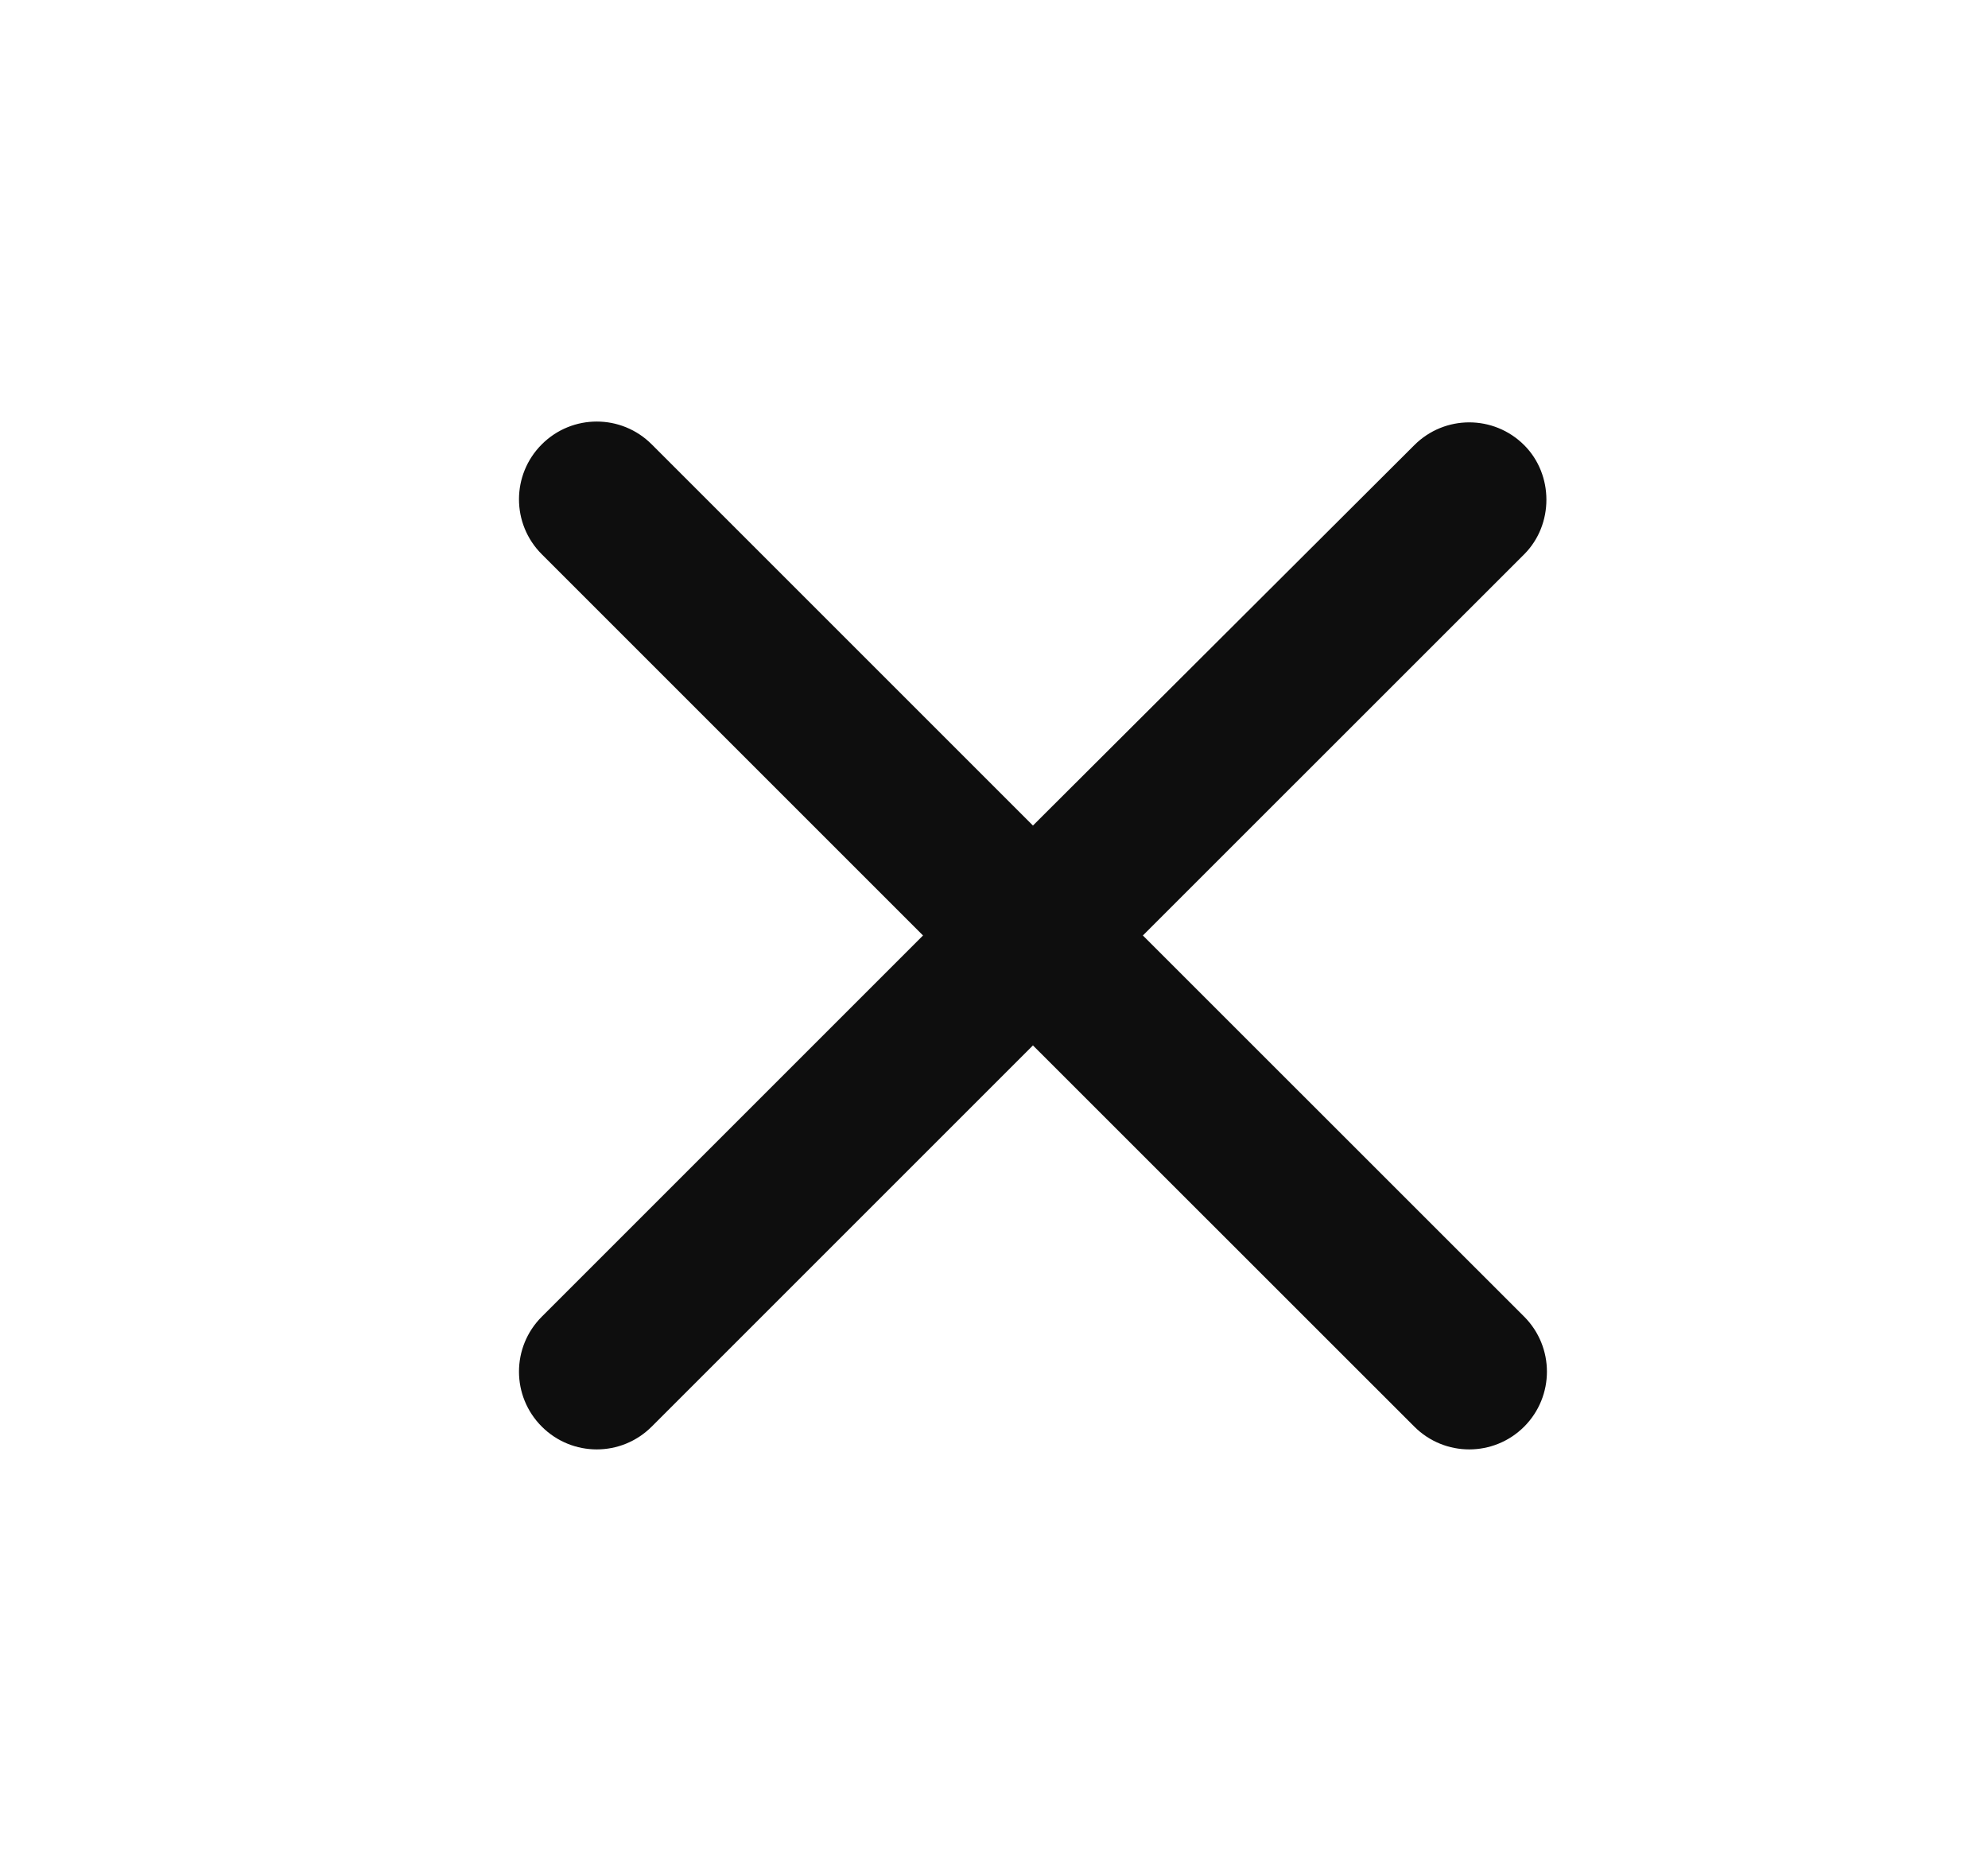 <svg width="17" height="16" viewBox="0 0 17 16" fill="none" xmlns="http://www.w3.org/2000/svg">
<g clip-path="url(#clip0_9368_3706)">
<path d="M13.034 3.807C12.774 3.547 12.354 3.547 12.094 3.807L8.833 7.06L5.573 3.8C5.313 3.54 4.893 3.54 4.633 3.8C4.373 4.06 4.373 4.48 4.633 4.74L7.893 8L4.633 11.26C4.373 11.52 4.373 11.94 4.633 12.2C4.893 12.46 5.313 12.46 5.573 12.2L8.833 8.94L12.094 12.2C12.354 12.46 12.774 12.46 13.034 12.2C13.293 11.94 13.293 11.52 13.034 11.26L9.773 8L13.034 4.74C13.287 4.487 13.287 4.06 13.034 3.807Z" fill="#0E0E0E"/>
</g>
<defs>
<clipPath id="clip0_9368_3706">
<rect width="16" height="16" fill="white" transform="translate(0.833)"/>
</clipPath>
</defs>
</svg>
